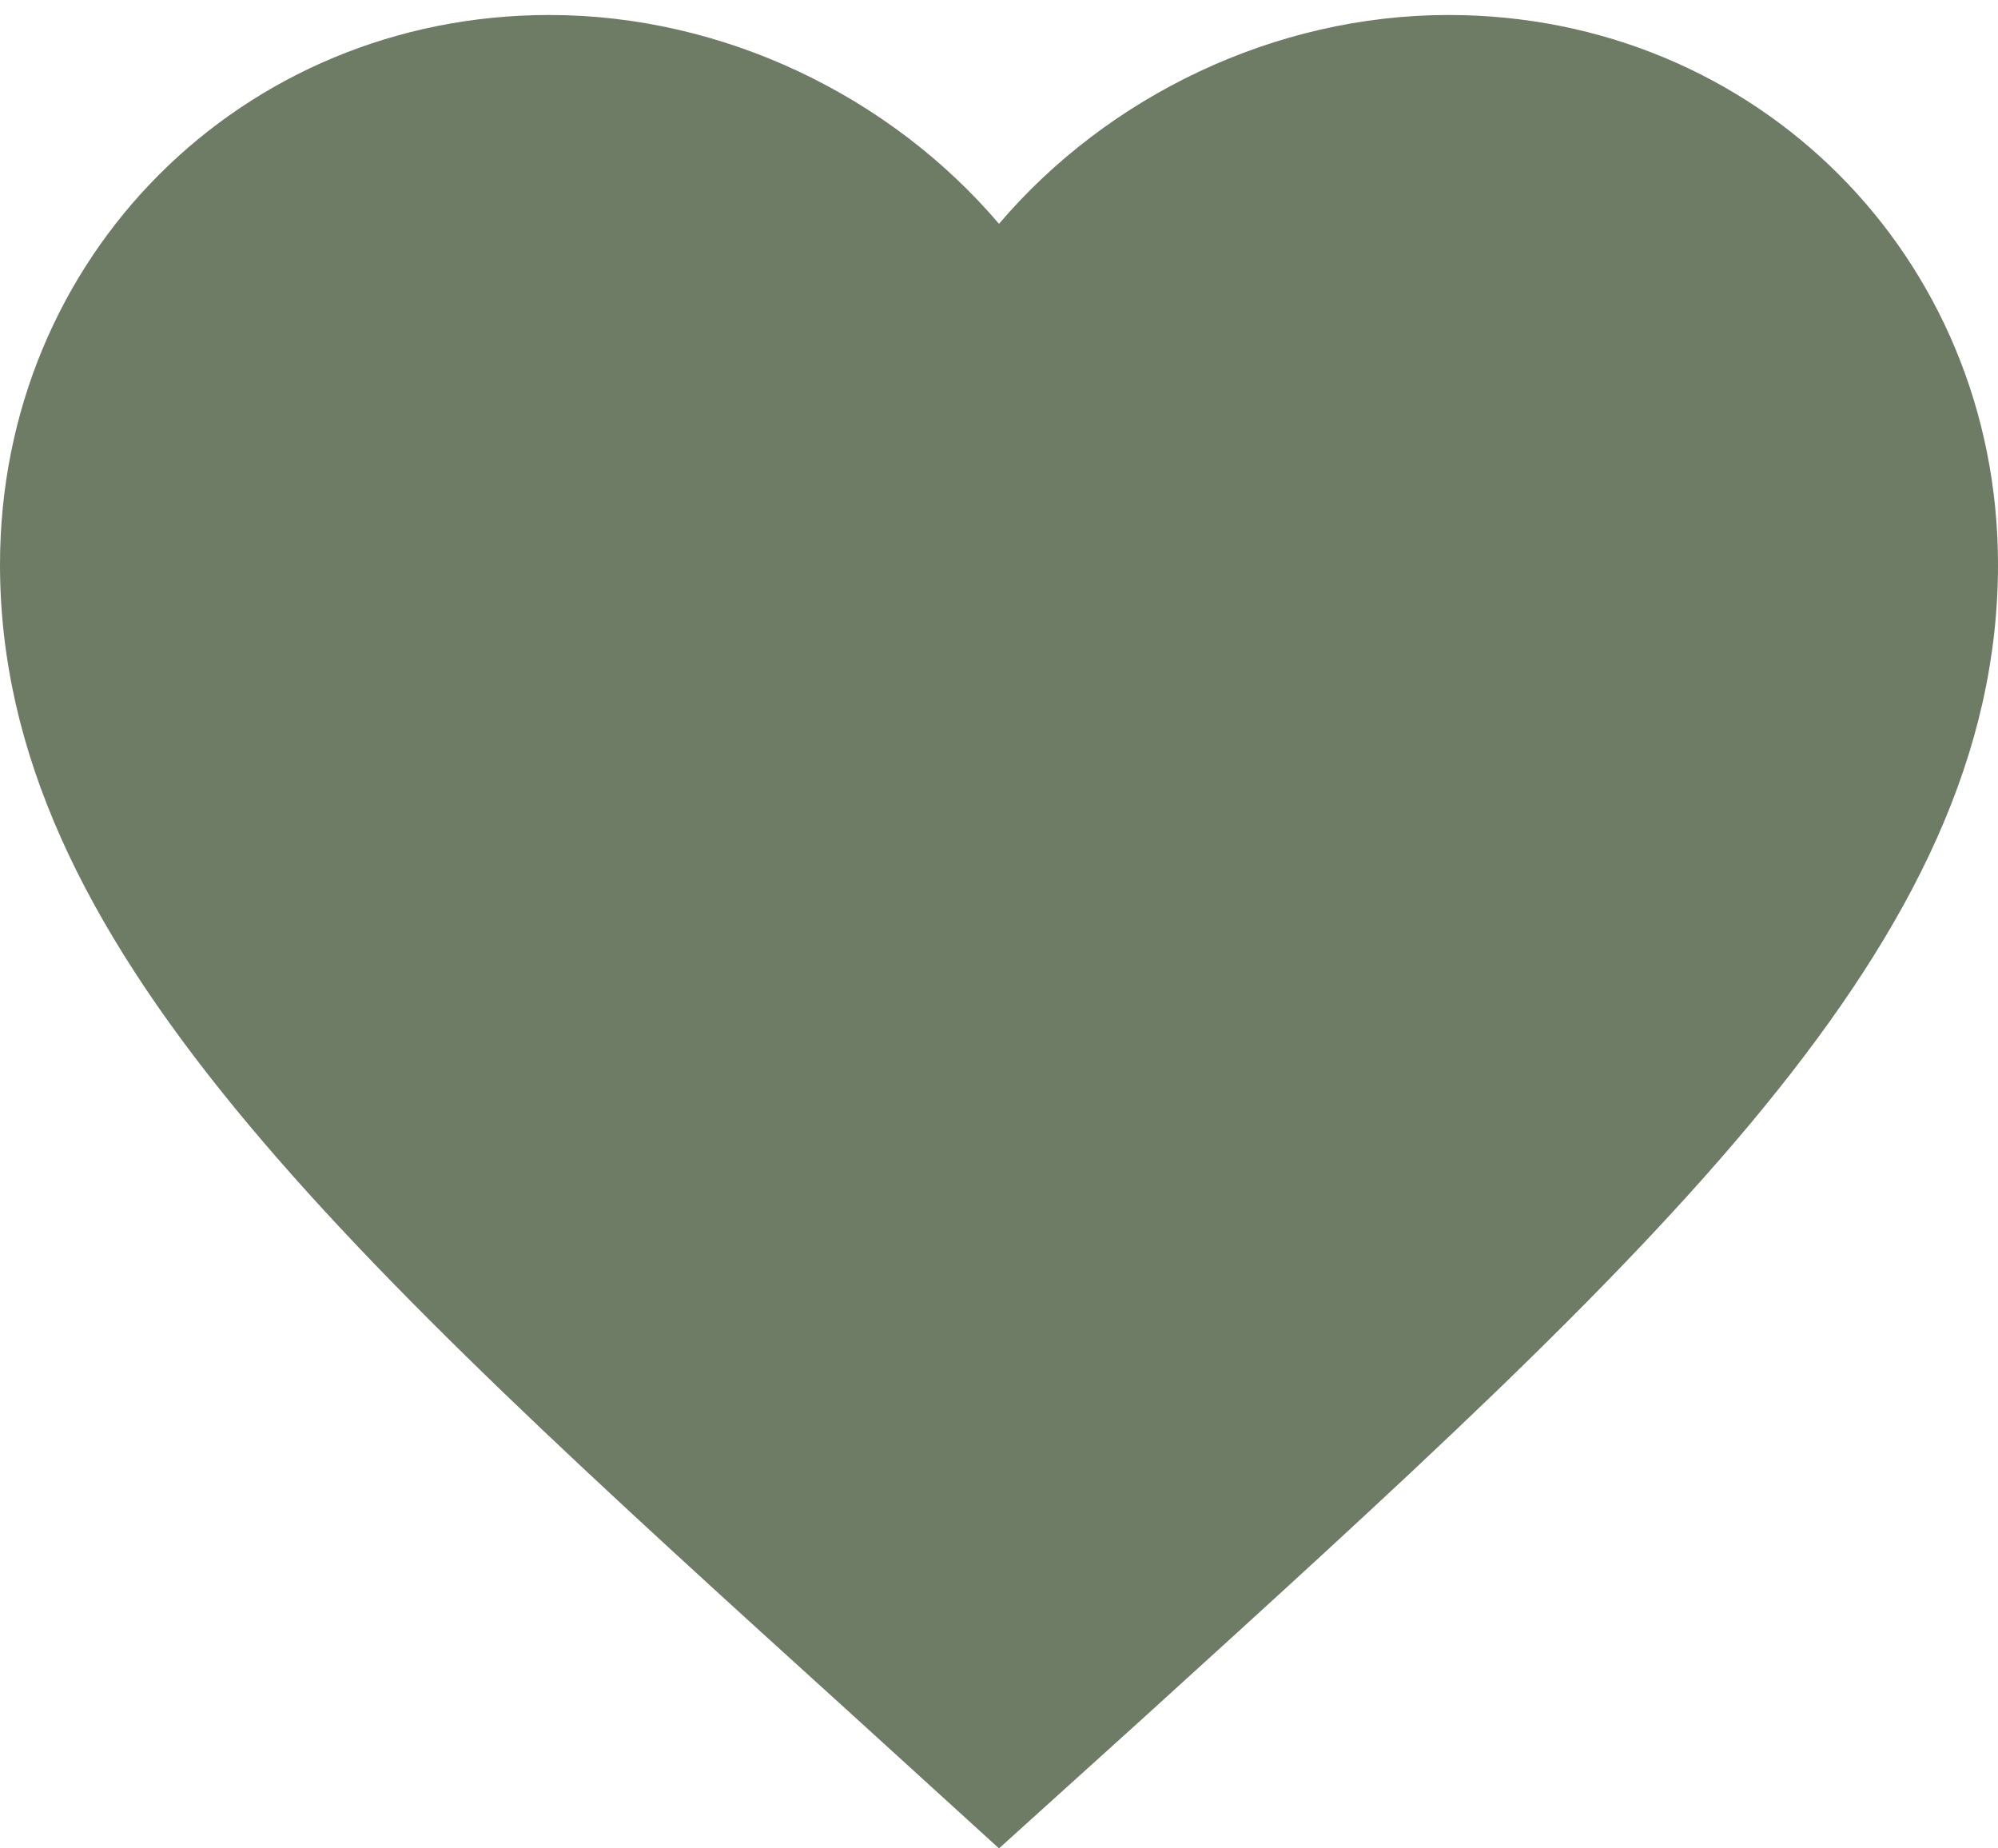 <svg width="40" height="37" viewBox="0 0 40 37" fill="none" xmlns="http://www.w3.org/2000/svg">
<path d="M20 37L17.1 34.36C6.8 25.02 0 18.86 0 11.3C0 5.14 4.84 0.3 11 0.3C14.48 0.3 17.82 1.92 20 4.48C22.18 1.92 25.52 0.3 29 0.3C35.16 0.3 40 5.14 40 11.3C40 18.86 33.2 25.02 22.9 34.38L20 37Z" fill="#6E7C65"/>
</svg>
